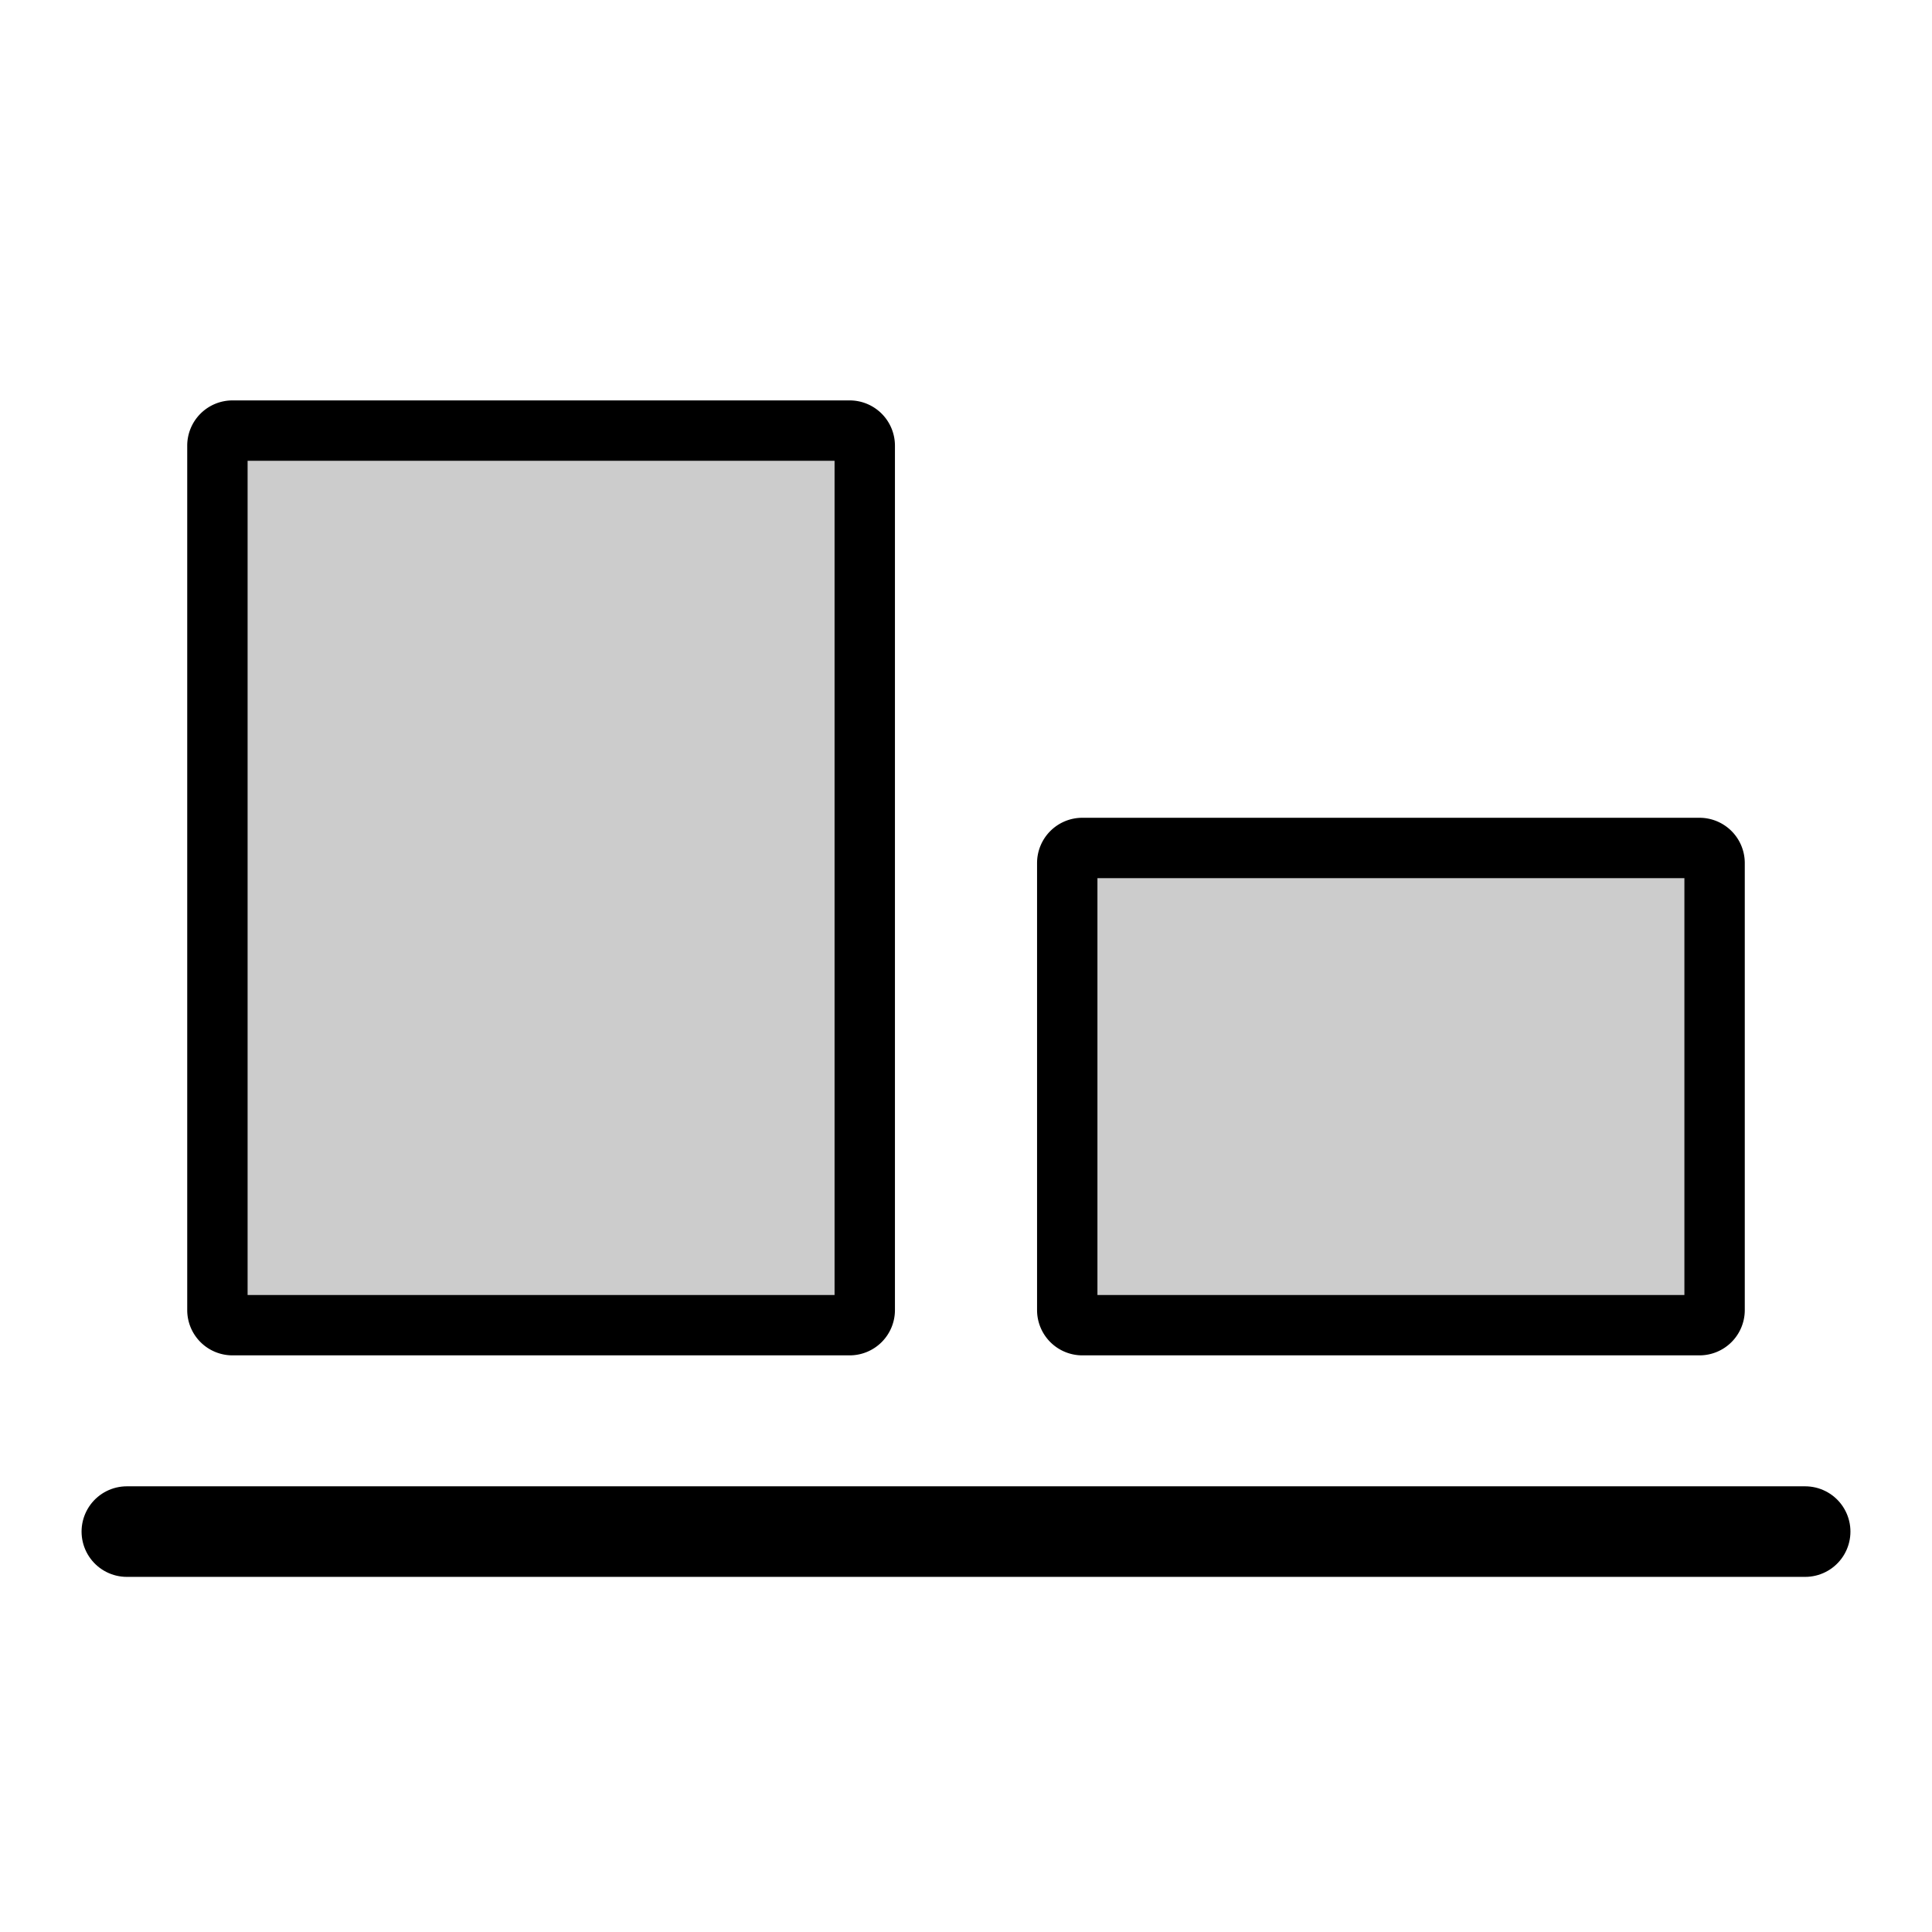 <svg xmlns="http://www.w3.org/2000/svg" viewBox="0 0 32 32"><title>icons</title><rect x="3.601" y="7.132" width="10.722" height="14.816" rx="0.25" ry="0.25" style="opacity:0.2"/><path d="M13.823,7.632V21.449H4.101V7.632h9.722m.25-1H3.851a.75.75,0,0,0-.75.75V21.699a.75.75,0,0,0,.75.75H14.073a.75.75,0,0,0,.75-.75V7.382a.75.75,0,0,0-.75-.75Z"/><rect x="17.677" y="14.045" width="10.722" height="7.903" rx="0.25" ry="0.25" style="opacity:0.2"/><path d="M27.899,14.545v6.904H18.177V14.545h9.722m.25-1H17.927a.75.75,0,0,0-.75.75v7.404a.75.75,0,0,0,.75.75H28.149a.75.75,0,0,0,.75-.75V14.295a.75.75,0,0,0-.75-.75Z"/><line x1="2.101" y1="25.368" x2="29.899" y2="25.368" style="fill:none;stroke:#000;stroke-linecap:round;stroke-miterlimit:10;stroke-width:1.5px"/></svg>
